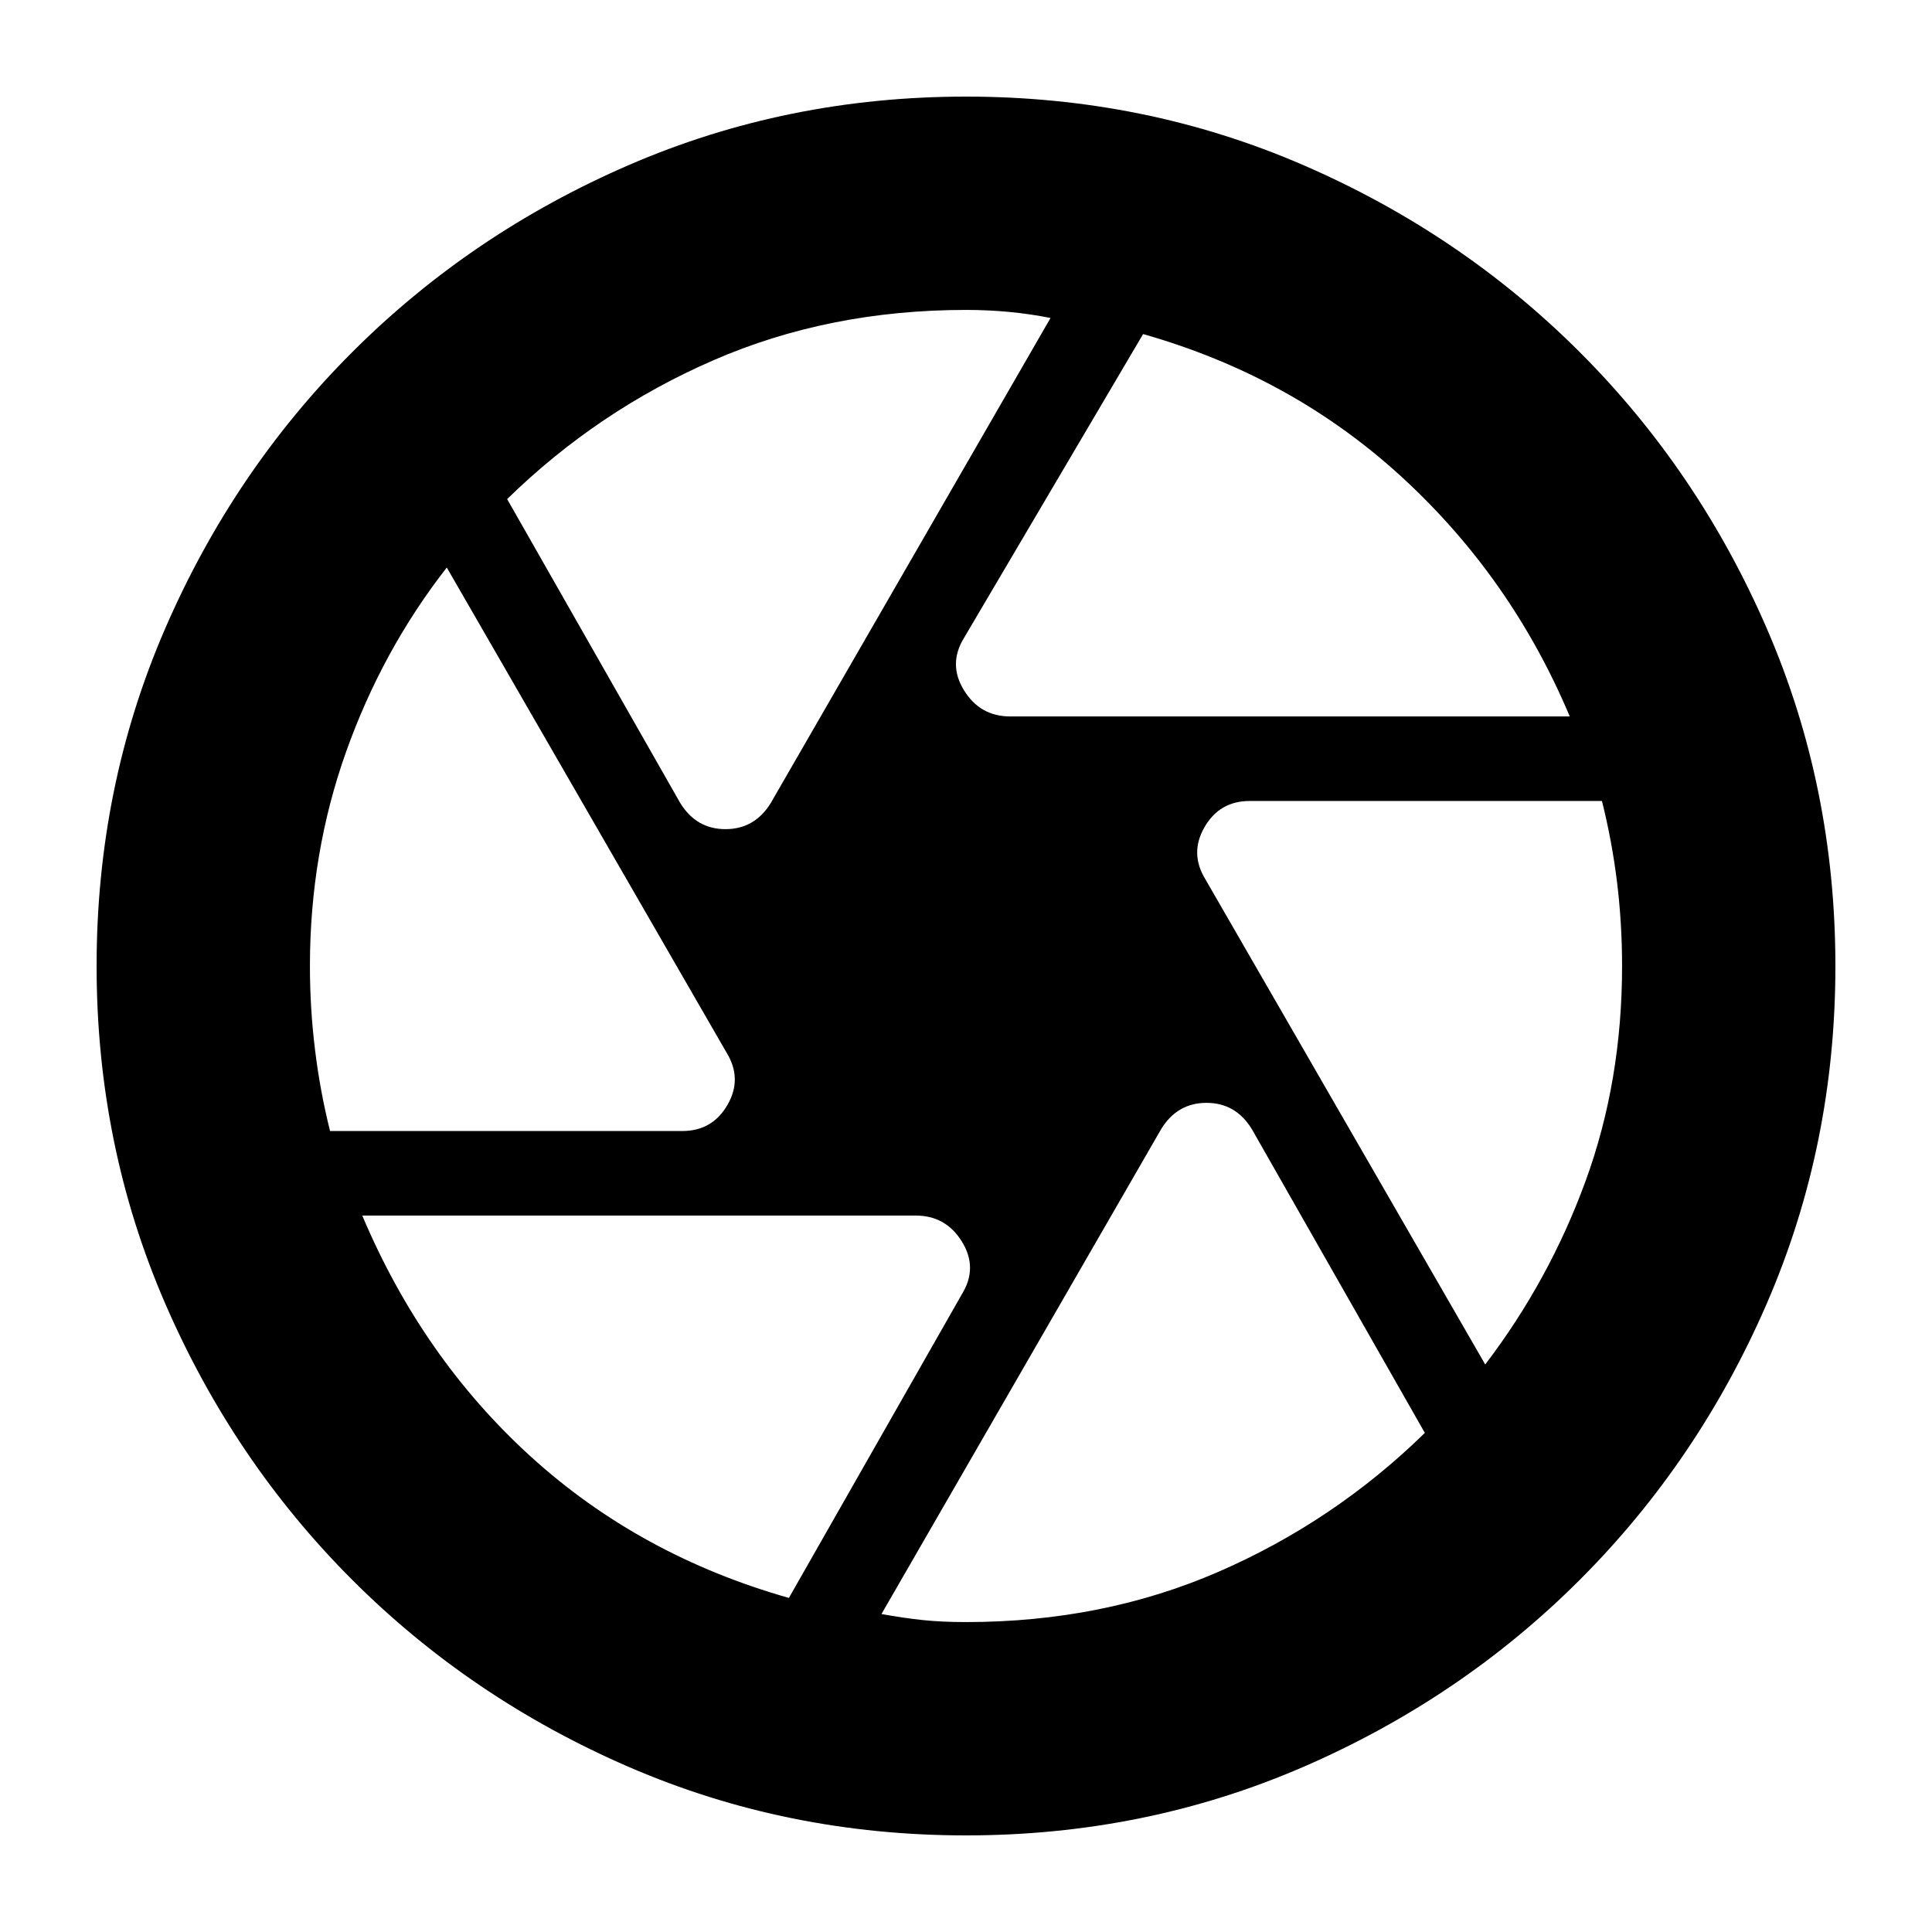 <svg xmlns="http://www.w3.org/2000/svg" height="24" width="24"><path d="M12.55 8.9H19.5Q19.5 8.9 19.5 8.9Q19.5 8.9 19.5 8.9Q18.775 7.175 17.413 5.925Q16.05 4.675 14.2 4.15Q14.2 4.15 14.2 4.15Q14.2 4.15 14.2 4.15L11.975 7.925Q11.775 8.25 11.975 8.575Q12.175 8.9 12.55 8.9ZM8.45 9.975Q8.65 10.3 9.012 10.3Q9.375 10.3 9.575 9.975L13.05 3.95Q13.05 3.95 13.05 3.95Q13.05 3.95 13.05 3.95Q12.8 3.9 12.538 3.875Q12.275 3.85 12 3.85Q10.3 3.85 8.863 4.475Q7.425 5.1 6.3 6.2Q6.3 6.2 6.3 6.2Q6.3 6.2 6.3 6.2ZM4.1 14.05H8.475Q8.85 14.05 9.037 13.725Q9.225 13.4 9.025 13.075L5.55 7.05Q5.55 7.05 5.55 7.05Q5.55 7.05 5.55 7.05Q4.75 8.075 4.3 9.337Q3.85 10.6 3.85 12Q3.85 12.525 3.913 13.037Q3.975 13.55 4.1 14.05Q4.1 14.05 4.1 14.05Q4.1 14.05 4.1 14.05ZM9.8 19.85Q9.8 19.85 9.8 19.85Q9.8 19.85 9.8 19.85L11.95 16.075Q12.15 15.75 11.95 15.425Q11.75 15.1 11.375 15.1H4.5Q4.5 15.1 4.5 15.1Q4.5 15.1 4.5 15.1Q5.25 16.875 6.6 18.1Q7.95 19.325 9.8 19.85ZM12 20.15Q13.7 20.15 15.137 19.525Q16.575 18.9 17.7 17.8Q17.7 17.8 17.7 17.8Q17.7 17.8 17.7 17.8L15.55 14.025Q15.35 13.7 14.988 13.7Q14.625 13.7 14.425 14.025L10.95 20.05Q10.95 20.05 10.95 20.05Q10.95 20.05 10.95 20.05Q11.225 20.1 11.463 20.125Q11.7 20.15 12 20.15ZM18.45 16.95Q18.45 16.95 18.45 16.95Q18.45 16.95 18.45 16.95Q19.25 15.9 19.7 14.662Q20.15 13.425 20.15 12Q20.15 11.475 20.088 10.962Q20.025 10.45 19.9 9.95Q19.9 9.95 19.9 9.95Q19.9 9.95 19.9 9.95H15.525Q15.15 9.95 14.963 10.275Q14.775 10.6 14.975 10.925ZM12 12Q12 12 12 12Q12 12 12 12Q12 12 12 12Q12 12 12 12Q12 12 12 12Q12 12 12 12Q12 12 12 12Q12 12 12 12Q12 12 12 12Q12 12 12 12Q12 12 12 12Q12 12 12 12Q12 12 12 12Q12 12 12 12Q12 12 12 12Q12 12 12 12ZM12 22.8Q9.775 22.8 7.812 21.95Q5.85 21.1 4.375 19.625Q2.9 18.15 2.05 16.188Q1.2 14.225 1.2 12Q1.2 9.775 2.05 7.812Q2.9 5.85 4.375 4.375Q5.85 2.9 7.812 2.05Q9.775 1.2 12 1.2Q14.225 1.2 16.188 2.05Q18.15 2.9 19.625 4.375Q21.1 5.85 21.95 7.812Q22.8 9.775 22.8 12Q22.8 14.225 21.95 16.188Q21.1 18.15 19.625 19.625Q18.15 21.1 16.188 21.95Q14.225 22.8 12 22.8Z"/></svg>